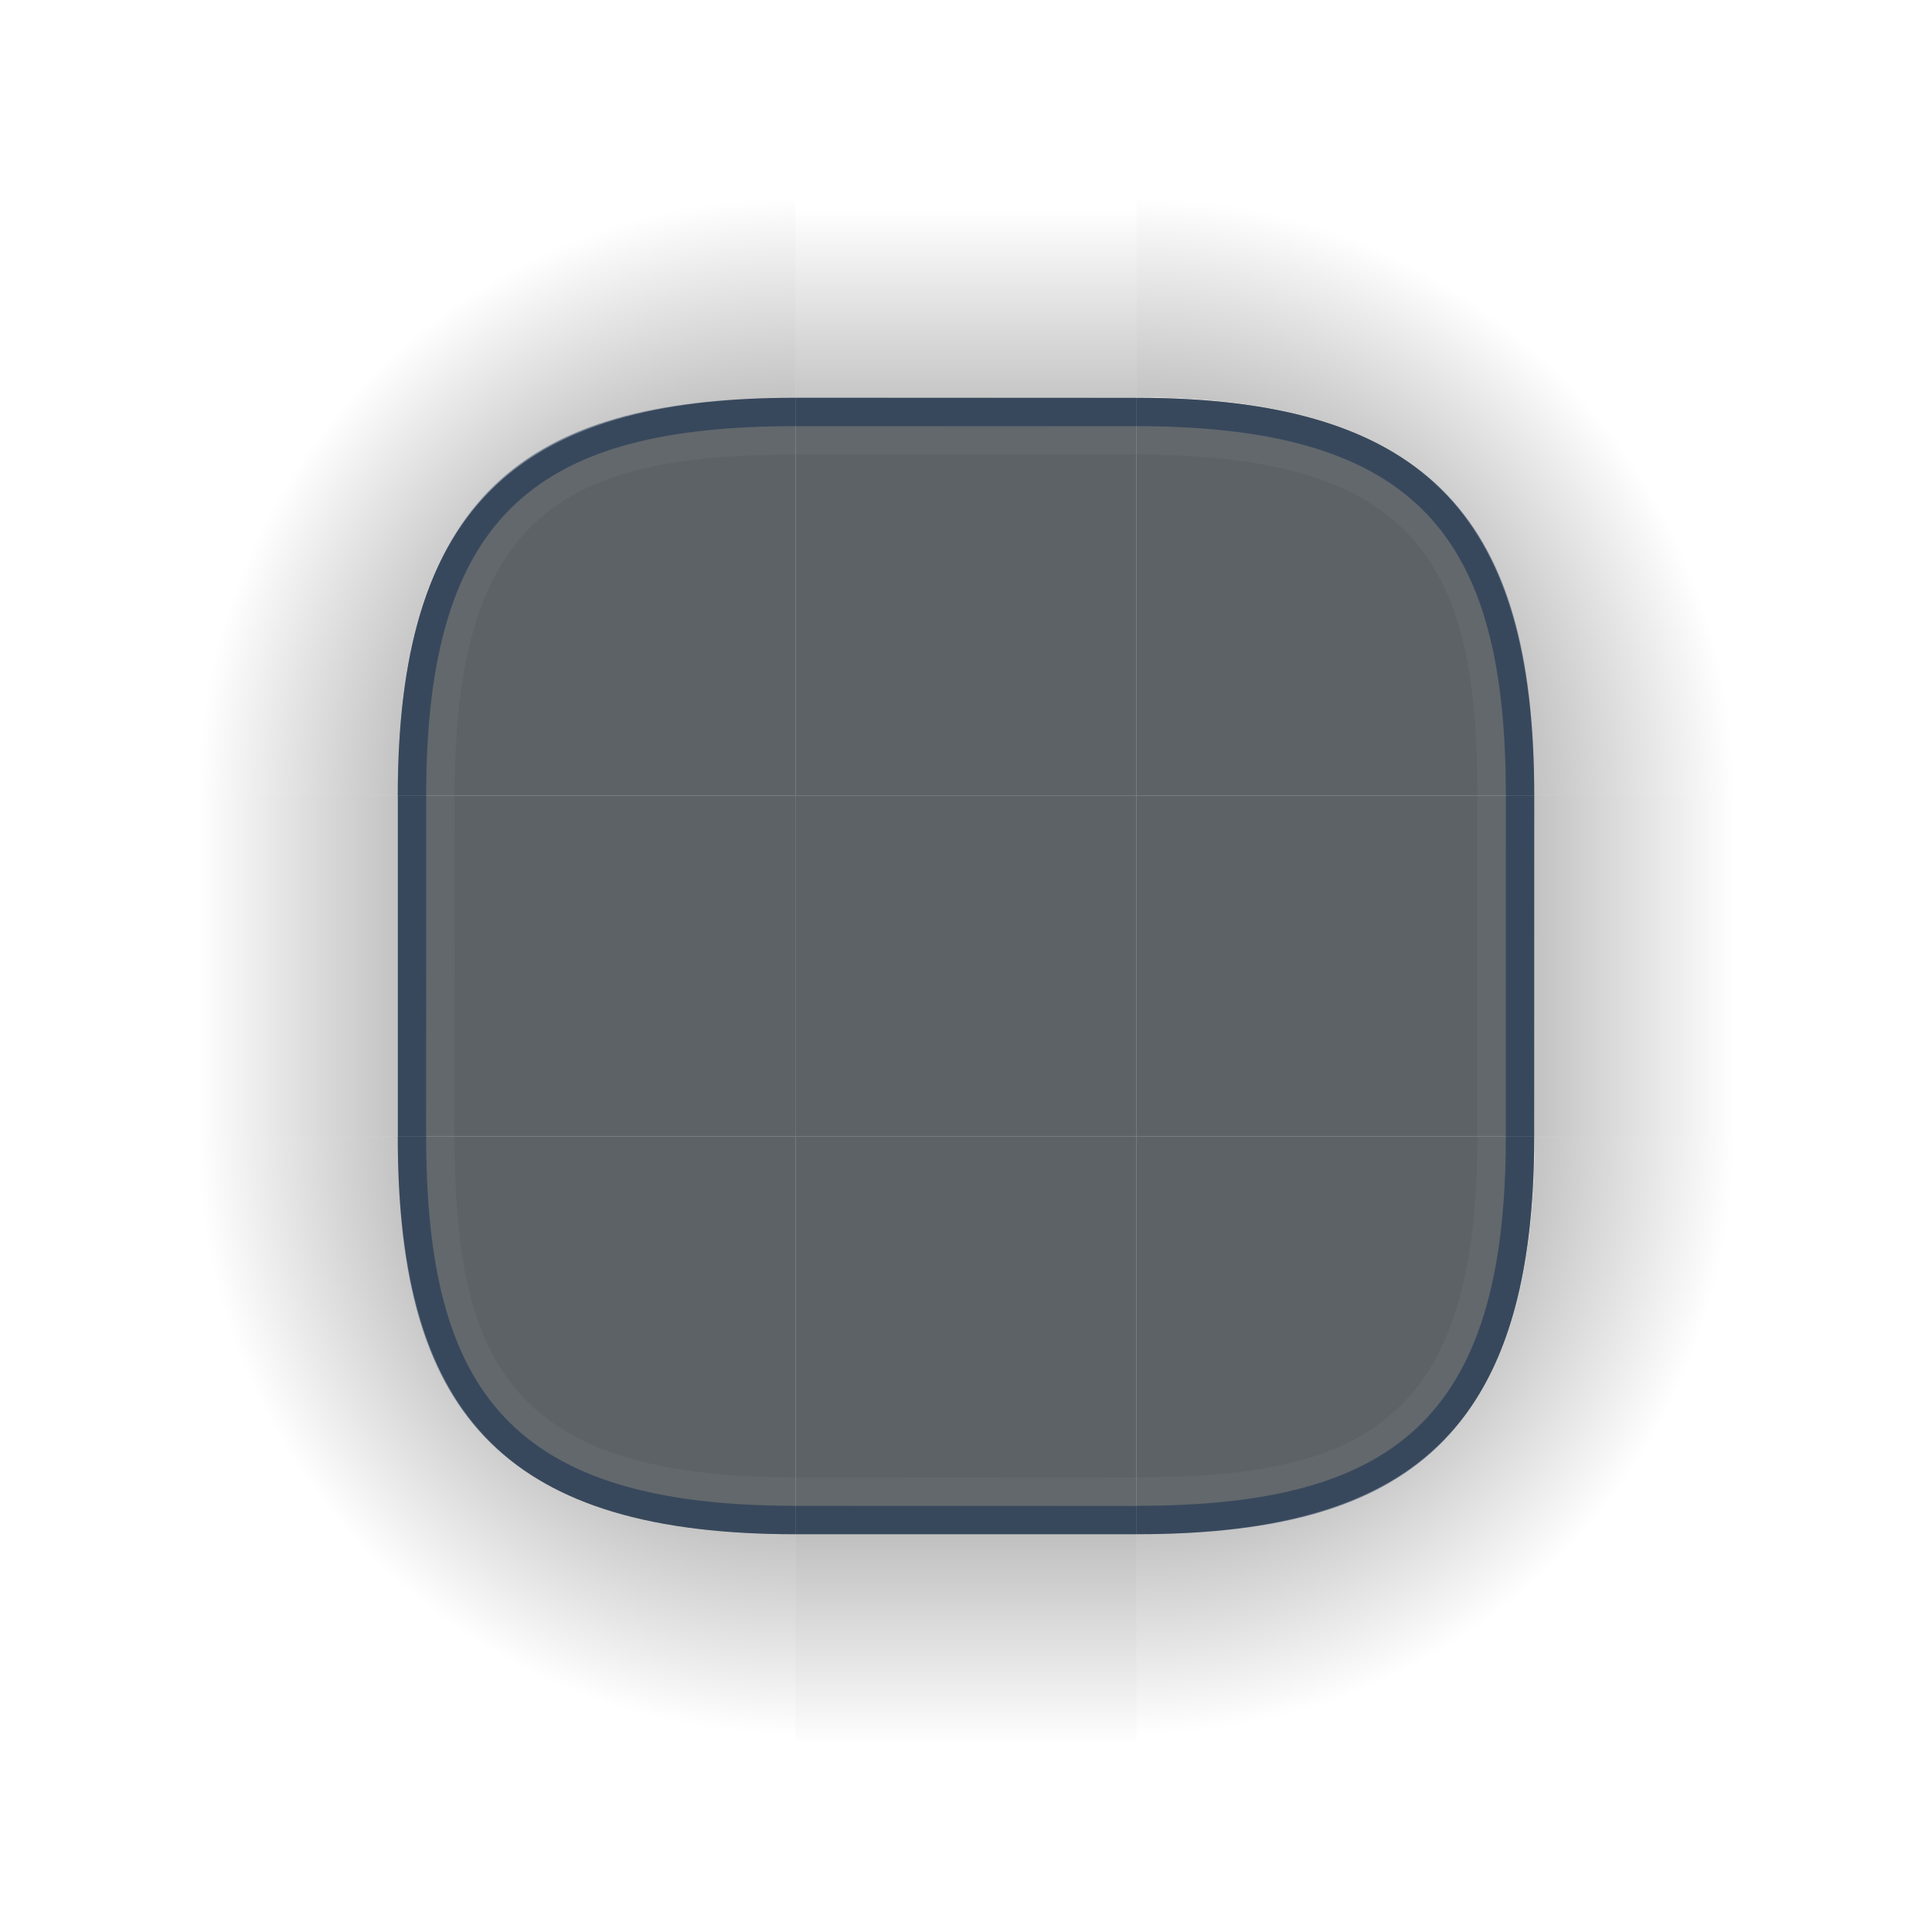 <?xml version="1.0" encoding="UTF-8" standalone="no"?>
<svg
   width="68"
   height="68"
   version="1.1"
   id="svg111"
   sodipodi:docname="decoration.svg"
   inkscape:version="1.3.1 (91b66b0783, 2023-11-16)"
   xmlns:inkscape="http://www.inkscape.org/namespaces/inkscape"
   xmlns:sodipodi="http://sodipodi.sourceforge.net/DTD/sodipodi-0.dtd"
   xmlns:xlink="http://www.w3.org/1999/xlink"
   xmlns="http://www.w3.org/2000/svg"
   xmlns:svg="http://www.w3.org/2000/svg">
  <style
     id="current-color-scheme"
     type="text/css">
.ColorScheme-Background { 
    color:#282d38;
    stop-color:#282d38;
}
</style>
  <sodipodi:namedview
     id="namedview987"
     pagecolor="#ffffff"
     bordercolor="#000000"
     borderopacity="1"
     inkscape:pageshadow="2"
     inkscape:pageopacity="1"
     inkscape:pagecheckerboard="false"
     showgrid="false"
     showguides="false"
     inkscape:guide-bbox="true"
     inkscape:zoom="4.2657374"
     inkscape:cx="-14.534416"
     inkscape:cy="35.163909"
     inkscape:window-width="1920"
     inkscape:window-height="1001"
     inkscape:window-x="0"
     inkscape:window-y="0"
     inkscape:window-maximized="1"
     inkscape:current-layer="svg111"
     inkscape:showpageshadow="true"
     inkscape:lockguides="true"
     inkscape:deskcolor="#d1d1d1">
    <inkscape:grid
       type="xygrid"
       id="grid529"
       originx="0"
       originy="0"
       spacingy="1"
       spacingx="1"
       units="px"
       visible="false" />
  </sodipodi:namedview>
  <defs
     id="pax-round">
    <linearGradient
       id="linearGradient3782">
      <stop
         style="stop-color:#000000;stop-opacity:1"
         offset="0"
         id="stop3778" />
      <stop
         style="stop-color:#000000;stop-opacity:0.055"
         offset="1"
         id="stop3780" />
    </linearGradient>
    <linearGradient
       id="linearGradient3430">
      <stop
         style="stop-color:#000000;stop-opacity:1"
         offset="0"
         id="stop3426" />
      <stop
         style="stop-color:#000000;stop-opacity:0.055"
         offset="1"
         id="stop3428" />
    </linearGradient>
    <linearGradient
       id="linearGradient2060">
      <stop
         style="stop-color:#000000;stop-opacity:1"
         offset="0"
         id="stop2056" />
      <stop
         style="stop-color:#000000;stop-opacity:0.055"
         offset="1"
         id="stop2058" />
    </linearGradient>
    <linearGradient
       id="linearGradient5782">
      <stop
         style="stop-color:#000000;stop-opacity:0.808"
         offset="0"
         id="stop5778" />
      <stop
         style="stop-color:#000000;stop-opacity:0.059"
         offset="1"
         id="stop5780" />
    </linearGradient>
    <linearGradient
       id="linearGradient4560">
      <stop
         style="stop-color:#000000;stop-opacity:1"
         offset="0"
         id="stop4556" />
      <stop
         style="stop-color:#000000;stop-opacity:0.055"
         offset="1"
         id="stop4558" />
    </linearGradient>
    <linearGradient
       id="linearGradient1003"
       x1="149"
       x2="149"
       y1="144.885"
       y2="128.5"
       gradientTransform="matrix(0,1.831,-1.831,0,365.282,-207.817)"
       gradientUnits="userSpaceOnUse"
       xlink:href="#linearGradient4560" />
    <linearGradient
       id="linearGradient985">
      <stop
         style="stop-color:#000000;stop-opacity:1"
         offset="0"
         id="stop3" />
      <stop
         style="stop-color:#000000;stop-opacity:0"
         offset="1"
         id="stop5" />
    </linearGradient>
    <linearGradient
       id="linearGradient1007"
       x1="149"
       x2="149"
       y1="144.885"
       y2="129.046"
       gradientTransform="matrix(0,1.831,1.831,0,-235.282,-207.817)"
       gradientUnits="userSpaceOnUse"
       xlink:href="#linearGradient4560" />
    <radialGradient
       id="radialGradient882"
       cx="129.71"
       cy="144.271"
       r="11"
       fx="129.71"
       fy="144.271"
       gradientTransform="matrix(1.864,1.864,2.182,-2.182,-372.577,201.969)"
       gradientUnits="userSpaceOnUse"
       xlink:href="#linearGradient985" />
    <linearGradient
       id="linearGradient1022"
       x1="149"
       x2="149"
       y1="144.885"
       y2="129.046"
       gradientTransform="matrix(1.831,0,0,-1.831,-207.817,365.282)"
       gradientUnits="userSpaceOnUse"
       xlink:href="#linearGradient4560" />
    <radialGradient
       id="radialGradient884"
       cx="129.71"
       cy="144.271"
       r="11"
       fx="129.71"
       fy="144.271"
       gradientTransform="matrix(-1.864,1.864,-2.182,-2.182,820.577,201.969)"
       gradientUnits="userSpaceOnUse"
       xlink:href="#linearGradient985" />
    <radialGradient
       id="radialGradient987"
       cx="129.71"
       cy="144.271"
       r="11"
       fx="129.71"
       fy="144.271"
       gradientTransform="matrix(1.707,-1.705,2.126,2.124,-499.633,-56.744)"
       gradientUnits="userSpaceOnUse"
       xlink:href="#linearGradient985" />
    <linearGradient
       id="linearGradient995"
       x1="149"
       x2="149"
       y1="144.885"
       y2="129.046"
       gradientTransform="matrix(1.831,0,0,1.831,-207.817,-235.282)"
       gradientUnits="userSpaceOnUse"
       xlink:href="#linearGradient4560" />
    <radialGradient
       id="radialGradient876"
       cx="129.71"
       cy="144.271"
       r="11"
       fx="129.71"
       fy="144.271"
       gradientTransform="matrix(-1.864,-1.864,-2.182,2.182,820.577,-23.969)"
       gradientUnits="userSpaceOnUse"
       xlink:href="#linearGradient985" />
    <linearGradient
       id="linearGradient933"
       x1="148"
       x2="148"
       y1="143"
       y2="130.5"
       gradientTransform="matrix(2,0,0,-2,-74,417)"
       gradientUnits="userSpaceOnUse"
       xlink:href="#linearGradient985" />
    <radialGradient
       id="radialGradient935"
       cx="129.71"
       cy="144.271"
       r="11"
       fx="129.71"
       fy="144.271"
       gradientTransform="matrix(1.545,1.545,1.952,-1.952,-298.031,210.121)"
       gradientUnits="userSpaceOnUse"
       xlink:href="#linearGradient985" />
    <linearGradient
       id="linearGradient937"
       x1="148"
       x2="148"
       y1="143"
       y2="130.5"
       gradientTransform="matrix(0,2,2,0,-104,-209)"
       gradientUnits="userSpaceOnUse"
       xlink:href="#linearGradient985" />
    <linearGradient
       id="linearGradient961"
       x1="148"
       x2="148"
       y1="143"
       y2="132.409"
       gradientTransform="matrix(2,0,0,-2,-74,417)"
       gradientUnits="userSpaceOnUse"
       xlink:href="#linearGradient985" />
    <radialGradient
       id="radialGradient963"
       cx="129.71"
       cy="144.271"
       r="11"
       fx="129.71"
       fy="144.271"
       gradientTransform="matrix(-0.877,2.374,1.871,0.691,27.889,-278.653)"
       gradientUnits="userSpaceOnUse"
       xlink:href="#linearGradient985" />
    <linearGradient
       id="linearGradient965"
       x1="148"
       x2="148"
       y1="143"
       y2="130.5"
       gradientTransform="matrix(0,2,2,0,-104,-209)"
       gradientUnits="userSpaceOnUse"
       xlink:href="#linearGradient985" />
    <radialGradient
       id="radialGradient979"
       cx="129.71"
       cy="144.271"
       r="11"
       fx="129.71"
       fy="144.271"
       gradientTransform="matrix(1.545,1.545,1.952,-1.952,-298.031,210.121)"
       gradientUnits="userSpaceOnUse"
       xlink:href="#linearGradient985" />
    <radialGradient
       id="radialGradient991"
       cx="129.71"
       cy="144.271"
       r="11"
       fx="129.71"
       fy="144.271"
       gradientTransform="matrix(-0.877,2.374,1.871,0.691,27.889,-278.653)"
       gradientUnits="userSpaceOnUse"
       xlink:href="#linearGradient985" />
    <radialGradient
       id="radialGradient876-3"
       cx="129.71"
       cy="144.271"
       r="11"
       fx="129.71"
       fy="144.271"
       gradientTransform="matrix(-1.705,-1.707,-1.996,1.997,605.803,156.577)"
       gradientUnits="userSpaceOnUse"
       xlink:href="#linearGradient985" />
    <radialGradient
       id="radialGradient987-5"
       cx="129.71"
       cy="144.271"
       r="11"
       fx="129.71"
       fy="144.271"
       gradientTransform="matrix(1.707,-1.707,1.997,1.997,-486.162,156.577)"
       gradientUnits="userSpaceOnUse"
       xlink:href="#linearGradient985" />
    <radialGradient
       id="radialGradient884-3"
       cx="129.71"
       cy="144.271"
       r="11"
       fx="129.71"
       fy="144.271"
       gradientTransform="matrix(-1.707,1.707,-1.997,-1.997,656.162,366.023)"
       gradientUnits="userSpaceOnUse"
       xlink:href="#linearGradient985" />
    <radialGradient
       id="radialGradient882-5"
       cx="129.71"
       cy="144.271"
       r="11"
       fx="129.71"
       fy="144.271"
       gradientTransform="matrix(1.707,1.707,1.997,-1.997,-436.162,366.023)"
       gradientUnits="userSpaceOnUse"
       xlink:href="#linearGradient985" />
    <radialGradient
       id="radialGradient987-2"
       cx="129.71"
       cy="144.271"
       r="11"
       fx="129.71"
       fy="144.271"
       gradientTransform="matrix(1.702,1.71,-2.133,2.126,188.408,-500.11)"
       gradientUnits="userSpaceOnUse"
       xlink:href="#linearGradient985" />
    <radialGradient
       id="radialGradient987-2-9"
       cx="129.71"
       cy="144.271"
       r="11"
       fx="129.71"
       fy="144.271"
       gradientTransform="matrix(-1.707,1.705,-2.126,-2.124,629.639,186.824)"
       gradientUnits="userSpaceOnUse"
       xlink:href="#linearGradient985" />
    <radialGradient
       id="radialGradient987-4"
       cx="129.71"
       cy="144.271"
       r="11"
       fx="129.71"
       fy="144.271"
       gradientTransform="matrix(-1.706,-1.706,2.124,-2.127,-56.751,629.804)"
       gradientUnits="userSpaceOnUse"
       xlink:href="#linearGradient985" />
    <radialGradient
       id="radialGradient876-3-3"
       cx="129.71"
       cy="144.271"
       r="11"
       fx="129.71"
       fy="144.271"
       gradientTransform="matrix(-1.707,-1.707,-1.997,1.997,611.157,-38.423)"
       gradientUnits="userSpaceOnUse"
       xlink:href="#linearGradient985" />
    <radialGradient
       id="radialGradient987-3"
       cx="129.71"
       cy="144.271"
       r="11"
       fx="129.71"
       fy="144.271"
       gradientTransform="matrix(1.707,-1.705,2.126,2.124,-499.633,-56.744)"
       gradientUnits="userSpaceOnUse"
       xlink:href="#linearGradient985" />
    <radialGradient
       id="radialGradient876-3-3-5"
       cx="129.71"
       cy="144.271"
       r="11"
       fx="129.71"
       fy="144.271"
       gradientTransform="matrix(-1.707,-1.707,-2.126,2.125,629.633,-56.885)"
       gradientUnits="userSpaceOnUse"
       xlink:href="#linearGradient985" />
    <radialGradient
       id="radialGradient987-4-6"
       cx="129.71"
       cy="144.271"
       r="11"
       fx="129.71"
       fy="144.271"
       gradientTransform="matrix(-1.706,-1.706,2.124,-2.127,-56.751,629.804)"
       gradientUnits="userSpaceOnUse"
       xlink:href="#linearGradient985" />
    <radialGradient
       id="radialGradient987-2-9-2"
       cx="129.71"
       cy="144.271"
       r="11"
       fx="129.71"
       fy="144.271"
       gradientTransform="matrix(-1.707,1.705,-2.126,-2.124,629.639,186.824)"
       gradientUnits="userSpaceOnUse"
       xlink:href="#linearGradient985" />
    <radialGradient
       r="6"
       fy="12"
       fx="77"
       cy="12"
       cx="77"
       gradientTransform="matrix(0.009,-3.506,3.5,0.009,-14.729,297.87)"
       gradientUnits="userSpaceOnUse"
       id="radialGradient994-3"
       xlink:href="#linearGradient985"
       inkscape:collect="always" />
    <linearGradient
       gradientTransform="matrix(2.113,0,0,0.376,1909.158,-20.831)"
       y2="-35.09"
       x2="-907.021"
       y1="-35.09"
       x1="-916.877"
       gradientUnits="userSpaceOnUse"
       id="linearGradient4920"
       xlink:href="#linearGradient985"
       inkscape:collect="always" />
    <radialGradient
       r="6"
       fy="12"
       fx="77"
       cy="12"
       cx="77"
       gradientTransform="matrix(3.506,0.009,-0.009,3.5,-229.87,-14.729)"
       gradientUnits="userSpaceOnUse"
       id="radialGradient994-3-3"
       xlink:href="#linearGradient985"
       inkscape:collect="always" />
    <linearGradient
       inkscape:collect="always"
       xlink:href="#linearGradient985"
       id="linearGradient1874"
       gradientUnits="userSpaceOnUse"
       gradientTransform="matrix(1.255,0,0,0.373,-85.519,-381.764)"
       x1="46.006"
       y1="930.816"
       x2="62.62"
       y2="930.816" />
    <linearGradient
       y2="930.925"
       x2="62.694"
       y1="930.925"
       x1="46.08"
       gradientUnits="userSpaceOnUse"
       id="linearGradient4950"
       xlink:href="#linearGradient985"
       inkscape:collect="always"
       gradientTransform="matrix(1.246,0,0,0.372,-17.05,-312.608)" />
    <radialGradient
       r="6"
       fy="12"
       fx="77"
       cy="12"
       cx="77"
       gradientTransform="matrix(-3.506,-0.009,0.009,-3.5,297.87,82.729)"
       gradientUnits="userSpaceOnUse"
       id="radialGradient994-3-3-1"
       xlink:href="#linearGradient985"
       inkscape:collect="always" />
    <radialGradient
       r="6"
       fy="12"
       fx="77"
       cy="12"
       cx="77"
       gradientTransform="matrix(-0.009,3.506,-3.5,-0.009,82.729,-229.87)"
       gradientUnits="userSpaceOnUse"
       id="radialGradient994-3-5"
       xlink:href="#linearGradient985"
       inkscape:collect="always" />
    <linearGradient
       inkscape:collect="always"
       xlink:href="#linearGradient985"
       id="linearGradient2064"
       gradientUnits="userSpaceOnUse"
       gradientTransform="matrix(2.333,0,0,0.375,2178.181,47.125)"
       x1="-916.233"
       y1="-34.873"
       x2="-907.31"
       y2="-34.873" />
    <radialGradient
       r="6"
       fy="12"
       fx="77"
       cy="12"
       cx="77"
       gradientTransform="matrix(0.015,-5.51,5.5,0.015,24.855,602.081)"
       gradientUnits="userSpaceOnUse"
       id="radialGradient994-3-36"
       xlink:href="#linearGradient985"
       inkscape:collect="always" />
    <radialGradient
       r="6"
       fy="12"
       fx="77"
       cy="12"
       cx="77"
       gradientTransform="matrix(5.51,0.015,-0.015,5.5,-312.082,110.855)"
       gradientUnits="userSpaceOnUse"
       id="radialGradient994-3-3-3"
       xlink:href="#linearGradient985"
       inkscape:collect="always" />
    <radialGradient
       r="6"
       fy="12"
       fx="77"
       cy="12"
       cx="77"
       gradientTransform="matrix(-5.51,-0.015,0.015,-5.497,516.082,265.133)"
       gradientUnits="userSpaceOnUse"
       id="radialGradient994-3-3-1-5"
       xlink:href="#linearGradient985"
       inkscape:collect="always" />
    <radialGradient
       r="6"
       fy="12"
       fx="77"
       cy="12"
       cx="77"
       gradientTransform="matrix(-0.015,5.51,-5.5,-0.015,179.145,-226.083)"
       gradientUnits="userSpaceOnUse"
       id="radialGradient994-3-5-6"
       xlink:href="#linearGradient985"
       inkscape:collect="always" />
    <linearGradient
       inkscape:collect="always"
       xlink:href="#linearGradient985"
       id="linearGradient2929"
       gradientUnits="userSpaceOnUse"
       gradientTransform="matrix(3.32,0,0,0.626,2866.105,-80.053)"
       x1="-916.877"
       y1="-35.09"
       x2="-907.021"
       y2="-35.09" />
    <linearGradient
       inkscape:collect="always"
       xlink:href="#linearGradient985"
       id="linearGradient2931"
       gradientUnits="userSpaceOnUse"
       gradientTransform="matrix(1.972,0,0,0.622,-182.383,-767.62)"
       x1="46.006"
       y1="930.816"
       x2="62.62"
       y2="930.816" />
    <linearGradient
       inkscape:collect="always"
       xlink:href="#linearGradient985"
       id="linearGradient2933"
       gradientUnits="userSpaceOnUse"
       gradientTransform="matrix(1.959,0,0,0.619,22.35,-389.68)"
       x1="46.08"
       y1="930.925"
       x2="62.694"
       y2="930.925" />
    <linearGradient
       inkscape:collect="always"
       xlink:href="#linearGradient985"
       id="linearGradient2935"
       gradientUnits="userSpaceOnUse"
       gradientTransform="matrix(3.667,0,0,0.625,3557.998,123.875)"
       x1="-916.233"
       y1="-34.873"
       x2="-907.31"
       y2="-34.873" />
  </defs>
  <g
     id="decoration-center">
    <g
       id="g1652">
      <path
         id="center"
         d="M 28,28 V 40 H 40 V 28 Z"
         style="stroke-width:0.75;fill-opacity:0.651;fill:#050e15"
         class="ColorScheme-Background" />
    </g>
  </g>
  <g
     transform="translate(-19.878,-134.871)"
     id="hint-right-margin" />
  <g
     transform="translate(-81.078,-134.871)"
     id="hint-left-margin" />
  <g
     transform="translate(-45.078,-160.871)"
     id="hint-top-margin">
    <g
       id="g587">
      <g
         id="g583" />
    </g>
  </g>
  <g
     transform="translate(20.922,-219.471)"
     id="hint-bottom-margin" />
  <g
     id="decoration-center-3"
     transform="translate(176.869,494.901)" />
  <rect
     id="hint-tile-center"
     style="opacity:0.01;fill:#008080;stroke-width:0.926"
     width="10"
     height="10"
     x="115"
     y="49" />
  <g
     id="mask-center"
     transform="matrix(0.63,0,0,0.63,-138.222,-84.37)">
    <path
       id="center-9"
       d="m 92,178 v 20 h 20 v -20 z"
       style="fill:#282d38;fill-opacity:1;stroke-width:1.25"
       class="ColorScheme-Background" />
  </g>
  <g
     id="mask-topleft"
     transform="matrix(0.63,0,0,0.63,-138.222,-84.37)">
    <path
       style="fill:#282d38;fill-opacity:1;stroke-width:1"
       d="m 90.122,156 c -12.891,0 -20.122,7.634 -20.12,20.525 l -0.002,1.475 h 22 v -22 z"
       id="path7125-2"
       sodipodi:nodetypes="cccccc"
       class="  ColorScheme-Background" />
    <path
       sodipodi:nodetypes="cccccc"
       inkscape:connector-curvature="0"
       id="path4828-5-0"
       d="m 48,134 v 44 h 22 c 0,-15.3 7.1,-22 22,-22 v -22 z"
       style="opacity:0.01;fill:url(#radialGradient994-3-36);fill-opacity:1;fill-rule:evenodd;stroke:none;stroke-width:3.667px;stroke-linecap:butt;stroke-linejoin:miter;stroke-opacity:1" />
  </g>
  <g
     id="mask-top"
     transform="matrix(0.63,0,0,0.63,-138.222,-84.37)">
    <path
       style="fill:#282d38;fill-opacity:1;stroke-width:1.118"
       d="m 92,156 v 22 h 20 V 156 Z"
       id="path7877-3"
       sodipodi:nodetypes="ccccc"
       class="ColorScheme-Background" />
    <rect
       y="-112"
       x="-156"
       height="20"
       width="22"
       id="rect4822-62"
       style="opacity:0.01;fill:url(#linearGradient2929);fill-opacity:1;stroke:none;stroke-width:1.442;paint-order:markers fill stroke"
       transform="matrix(0,-1,-1,0,0,0)" />
  </g>
  <g
     id="mask-topright"
     transform="matrix(0.63,0,0,0.63,-138.222,-84.37)">
    <path
       style="fill:#282d38;fill-opacity:1;stroke-width:1"
       d="m 134,176.523 c 0,-12.891 -7.734,-20.522 -20.625,-20.521 L 112,156 v 22 h 22 z"
       id="path7125-5-1"
       sodipodi:nodetypes="cccccc"
       class="  ColorScheme-Background" />
    <path
       sodipodi:nodetypes="cccccc"
       inkscape:connector-curvature="0"
       id="path4828-5-53-9"
       d="M 156,134 H 112 v 21.977 C 126,156 134,162.984 134,177.998 h 22 z"
       style="opacity:0.01;fill:url(#radialGradient994-3-3-3);fill-opacity:1;fill-rule:evenodd;stroke:none;stroke-width:3.667px;stroke-linecap:butt;stroke-linejoin:miter;stroke-opacity:1" />
  </g>
  <g
     id="mask-left"
     transform="matrix(0.63,0,0,0.63,-138.222,-84.37)">
    <path
       id="path7363-0"
       d="m 70,178 v 20 h 22 v -20 z"
       style="fill:#282d38;fill-opacity:1;stroke-width:1.118"
       class="ColorScheme-Background" />
    <rect
       y="-198.014"
       x="-70"
       height="20"
       width="22"
       id="rect4902-9-7"
       style="opacity:0.01;fill:url(#linearGradient2931);fill-opacity:1;stroke:none;stroke-width:1.107"
       transform="scale(-1)" />
  </g>
  <g
     id="mask-right"
     transform="matrix(0.63,0,0,0.63,-138.222,-84.37)">
    <path
       style="fill:#282d38;fill-opacity:1;stroke-width:1.118"
       d="m 134,178 v 20.001 H 112 V 178 Z"
       id="path7235-92"
       sodipodi:nodetypes="ccccc"
       class="ColorScheme-Background" />
    <rect
       y="178"
       x="134"
       height="20"
       width="22"
       id="rect4902-97"
       style="opacity:0.01;fill:url(#linearGradient2933);fill-opacity:1;stroke:none;stroke-width:1.102" />
  </g>
  <g
     id="mask-bottomleft"
     transform="matrix(0.63,0,0,0.63,-138.222,-84.37)">
    <path
       style="fill:#282d38;fill-opacity:1;stroke-width:1"
       d="m 70,199.477 c 0,12.891 7.734,20.522 20.625,20.521 l 1.375,0.002 V 198 H 70 Z"
       id="path7125-5-2-6"
       sodipodi:nodetypes="cccccc"
       class="  ColorScheme-Background" />
    <path
       sodipodi:nodetypes="cccccc"
       inkscape:connector-curvature="0"
       id="path4828-5-53-0-2"
       d="m 48,242 h 44 v -21.988 c -14.029,0.145 -22.323,-7.026 -22,-21.989 H 48 Z"
       style="opacity:0.01;fill:url(#radialGradient994-3-3-1-5);fill-opacity:1;fill-rule:evenodd;stroke:none;stroke-width:3.666px;stroke-linecap:butt;stroke-linejoin:miter;stroke-opacity:1" />
  </g>
  <g
     id="mask-bottomright"
     transform="matrix(0.63,0,0,0.63,-138.222,-84.37)">
    <path
       style="fill:#282d38;fill-opacity:1;stroke-width:1"
       d="m 113.578,220 c 12.891,0 20.422,-7.634 20.42,-20.525 L 134,198 h -22 v 22 z"
       id="path7125-67-3"
       sodipodi:nodetypes="cccccc"
       class="  ColorScheme-Background" />
    <path
       sodipodi:nodetypes="cccccc"
       inkscape:connector-curvature="0"
       id="path4828-5-9-4"
       d="m 156,241.998 v -44 h -21.977 c 0,15.001 -7.007,22.001 -22.023,22.001 v 21.999 z"
       style="opacity:0.01;fill:url(#radialGradient994-3-5-6);fill-opacity:1;fill-rule:evenodd;stroke:none;stroke-width:3.667px;stroke-linecap:butt;stroke-linejoin:miter;stroke-opacity:1" />
  </g>
  <g
     id="mask-bottom"
     transform="matrix(0.63,0,0,0.63,-138.222,-84.37)">
    <path
       style="fill:#282d38;fill-opacity:1;stroke-width:1.118"
       d="m 92,198 v 22 H 112 112 V 198 Z"
       id="path7546-0"
       sodipodi:nodetypes="cccccc"
       class="ColorScheme-Background" />
    <rect
       y="92"
       x="220"
       height="20"
       width="22"
       id="rect4822-6-1"
       style="opacity:0.01;fill:url(#linearGradient2935);fill-opacity:1;stroke:none;stroke-width:1.514;paint-order:markers fill stroke"
       transform="matrix(0,1,1,0,0,0)" />
  </g>
  <g
     id="decoration-topleft">
    <path
       style="stroke-width:0.636;fill-opacity:0.65;fill:#050e15"
       d="m 28,14 c -9.927,0 -14,4 -14,14 v 0 H 28 V 14 Z"
       id="path7125"
       sodipodi:nodetypes="cccccc"
       class="  ColorScheme-Background" />
    <path
       sodipodi:nodetypes="cccccc"
       inkscape:connector-curvature="0"
       id="path4828-5"
       d="M 0,0 V 28 H 14 C 14,18 18,14 28,14 V 0 Z"
       style="opacity:0.7;fill:url(#radialGradient994-3);fill-opacity:1;fill-rule:evenodd;stroke:none;stroke-width:2.333px;stroke-linecap:butt;stroke-linejoin:miter;stroke-opacity:1" />
    <path
       id="path962-5"
       style="fill:#142f52;fill-opacity:0.5;stroke-width:1.077"
       d="m 28,14 c -9,0 -14,3 -14,14 v 0 h 1 v 0 C 15,18 19,15 28,15 v 0 L 28,14 Z"
       sodipodi:nodetypes="ccccccccc" />
    <path
       id="path962-5-9"
       style="fill:#d5d7dd;fill-opacity:0.055;stroke-width:0.923"
       d="m 28,15 c -9,0 -13,3 -13,13 v 0 h 1 v 0 C 16,18 20,16 28,16 v 0 z"
       sodipodi:nodetypes="ccccccccc" />
  </g>
  <g
     id="decoration-topright">
    <path
       style="stroke-width:0.636;fill-opacity:0.651;fill:#050e15"
       d="M 54,28 C 54,18 50,14 40,14 v 0 14 z"
       id="path7125-5"
       sodipodi:nodetypes="ccccc"
       class="  ColorScheme-Background" />
    <path
       sodipodi:nodetypes="cccccc"
       inkscape:connector-curvature="0"
       id="path4828-5-53"
       d="M 68,0 H 40 V 13.986 C 50,14 54,18 54,28 H 68 Z"
       style="opacity:0.7;fill:url(#radialGradient994-3-3);fill-opacity:1;fill-rule:evenodd;stroke:none;stroke-width:2.333px;stroke-linecap:butt;stroke-linejoin:miter;stroke-opacity:1" />
    <path
       id="path962-5-5"
       style="fill:#142f52;fill-opacity:0.5;stroke-width:1.077"
       d="M 54,28 C 54,19 51,14 40,14 v 0 1 0 c 10,0 13,4 13,13 v 0 L 54,28 Z"
       sodipodi:nodetypes="ccccccccc" />
    <path
       id="path962-5-9-1"
       style="fill:#d5d7dd;fill-opacity:0.055;stroke-width:0.923"
       d="M 53,28 C 53,19 50,15 40,15 v 0 1 0 c 10,0 12,4 12,12 v 0 z"
       sodipodi:nodetypes="ccccccccc" />
  </g>
  <g
     id="decoration-bottomright">
    <path
       style="stroke-width:0.636;fill-opacity:0.651;fill:#050e15"
       d="m 40,54 c 10,0 14,-4 14,-14 v 0 H 40 Z"
       id="path7125-67"
       sodipodi:nodetypes="cccccc"
       class="  ColorScheme-Background" />
    <path
       id="path357"
       style="fill:#24273a;fill-opacity:0;stroke-width:1.1"
       d="m 41.396,53.518 c 7.555,0 12.122,-4.565 12.122,-12.122 v -1.1 h -0.628 l -0.003,1.008 c -0.019,7.195 -4.406,11.585 -11.456,11.585 h -1.135 v 0.63 z"
       sodipodi:nodetypes="ssccssccs"
       class="ColorScheme-Background" />
    <path
       sodipodi:nodetypes="cccccc"
       inkscape:connector-curvature="0"
       id="path4828-5-9"
       d="M 68,68 V 40 H 54.014 C 54,50 50,54 40,54.001 V 68 Z"
       style="opacity:0.7;fill:url(#radialGradient994-3-5);fill-opacity:1;fill-rule:evenodd;stroke:none;stroke-width:2.333px;stroke-linecap:butt;stroke-linejoin:miter;stroke-opacity:1" />
    <path
       id="path962-5-5-6"
       style="fill:#142f52;fill-opacity:0.5;stroke-width:1.077"
       d="m 40,54 c 9,0 14,-3 14,-14 v 0 h -1 v 0 c 0,10 -4,13 -13,13 v 0 L 40,54 Z"
       sodipodi:nodetypes="ccccccccc" />
    <path
       id="path962-5-9-1-2"
       style="fill:#d5d7dd;fill-opacity:0.053;stroke-width:0.923"
       d="m 40,53 c 9,0 13,-3 13,-13 v 0 h -1 v 0 c 0,10 -4,12 -12,12 v 0 z"
       sodipodi:nodetypes="ccccccccc" />
  </g>
  <g
     id="decoration-bottomleft">
    <path
       style="stroke-width:0.636;fill-opacity:0.651;fill:#050e15"
       d="m 14,40 c 0,10 4,14 14,14 v 0 -14 z"
       id="path7125-5-2"
       sodipodi:nodetypes="cccccc"
       class="  ColorScheme-Background" />
    <path
       sodipodi:nodetypes="cccccc"
       inkscape:connector-curvature="0"
       id="path4828-5-53-0"
       d="M 0,68 H 28 V 54 C 18,54 14,50 14,40 H 0 Z"
       style="opacity:0.7;fill:url(#radialGradient994-3-3-1);fill-opacity:1;fill-rule:evenodd;stroke:none;stroke-width:2.333px;stroke-linecap:butt;stroke-linejoin:miter;stroke-opacity:1" />
    <path
       id="path962-5-5-6-2"
       style="fill:#142f52;fill-opacity:0.5;stroke-width:1.077"
       d="m 14,40 c 0,9 3,14 14,14 v 0 -1 0 C 18,53 15,49 15,40 v 0 L 14,40 Z"
       sodipodi:nodetypes="ccccccccc" />
    <path
       id="path962-5-9-1-2-7"
       style="fill:#d5d7dd;fill-opacity:0.055;stroke-width:0.923"
       d="m 15,40 c 0,9 3,13 13,13 v 0 -1 0 C 18,52 16,48 16,40 v 0 z"
       sodipodi:nodetypes="ccccccccc" />
  </g>
  <g
     id="decoration-left">
    <path
       id="path7363"
       d="m 14.003,28 v 12 h 14 V 28 Z"
       style="stroke-width:0.691;fill-opacity:0.651;fill:#050e15"
       class="ColorScheme-Background" />
    <path
       style="fill:#142f52;fill-opacity:0.5;stroke:none;stroke-width:2.248;stroke-linecap:round;stroke-linejoin:round;stroke-miterlimit:4;stroke-dasharray:none;stroke-dashoffset:1.088;stroke-opacity:1"
       d="m 15.003,28 h -1 V 40 L 14.997,40 Z"
       id="path7879-35"
       sodipodi:nodetypes="ccccc" />
    <rect
       y="-40"
       x="-14.003"
       height="12"
       width="14"
       id="rect4902-9"
       style="opacity:0.7;fill:url(#linearGradient1874);fill-opacity:1;stroke:none;stroke-width:0.684"
       transform="scale(-1)" />
    <path
       style="fill:#d5d7dd;fill-opacity:0.055;stroke:none;stroke-width:2.248;stroke-linecap:round;stroke-linejoin:round;stroke-miterlimit:4;stroke-dasharray:none;stroke-dashoffset:1.088;stroke-opacity:1"
       d="m 16.003,28 h -1 V 40 L 15.997,40 Z"
       id="path7879-35-0"
       sodipodi:nodetypes="ccccc" />
  </g>
  <g
     id="decoration-right">
    <path
       style="stroke-width:0.691;fill-opacity:0.651;fill:#050e15"
       d="M 54,28 V 40 H 40 V 28 Z"
       id="path7235"
       sodipodi:nodetypes="ccccc"
       class="ColorScheme-Background" />
    <rect
       y="28"
       x="54"
       height="12"
       width="14"
       id="rect4902"
       style="opacity:0.7;fill:url(#linearGradient4950);fill-opacity:1;stroke:none;stroke-width:0.681" />
    <path
       style="fill:#142f52;fill-opacity:0.5;stroke:none;stroke-width:2.248;stroke-linecap:round;stroke-linejoin:round;stroke-miterlimit:4;stroke-dasharray:none;stroke-dashoffset:1.088;stroke-opacity:1"
       d="m 54,28 h -1 v 12 l 0.994,3.6e-5 z"
       id="path7879-35-7"
       sodipodi:nodetypes="ccccc" />
    <path
       style="fill:#d5d7dd;fill-opacity:0.055;stroke:none;stroke-width:2.248;stroke-linecap:round;stroke-linejoin:round;stroke-miterlimit:4;stroke-dasharray:none;stroke-dashoffset:1.088;stroke-opacity:1"
       d="m 53,28 h -1 v 12 l 0.994,3.5e-5 z"
       id="path7879-35-0-9"
       sodipodi:nodetypes="ccccc" />
  </g>
  <g
     id="decoration-top">
    <path
       style="stroke-width:0.691;fill-opacity:0.651;fill:#050e15"
       d="m 28,14 v 14 h 12 v -14 z"
       id="path7877"
       sodipodi:nodetypes="ccccc"
       class="ColorScheme-Background" />
    <path
       style="fill:#142f52;fill-opacity:0.5;stroke:none;stroke-width:2.247;stroke-linecap:round;stroke-linejoin:round;stroke-miterlimit:4;stroke-dasharray:none;stroke-dashoffset:1.088;stroke-opacity:1"
       d="m 28,14 v 1 h 12 l 2.4e-5,-0.994 z"
       id="path7879"
       sodipodi:nodetypes="ccccc" />
    <rect
       y="-40"
       x="-14"
       height="12"
       width="14"
       id="rect4822"
       style="opacity:0.7;fill:url(#linearGradient4920);fill-opacity:1;stroke:none;stroke-width:0.891;paint-order:markers fill stroke"
       transform="matrix(0,-1,-1,0,0,0)" />
    <path
       style="fill:#d5d7dd;fill-opacity:0.055;stroke:none;stroke-width:2.247;stroke-linecap:round;stroke-linejoin:round;stroke-miterlimit:4;stroke-dasharray:none;stroke-dashoffset:1.088;stroke-opacity:1"
       d="M 28,15 V 16 h 12 l 2.5e-5,-0.994 z"
       id="path7879-360"
       sodipodi:nodetypes="ccccc" />
  </g>
  <g
     id="decoration-bottom">
    <path
       style="stroke-width:0.691;fill-opacity:0.651;fill:#050e15"
       d="M 28,40 V 54 H 40 40 V 40 Z"
       id="path7546"
       sodipodi:nodetypes="cccccc"
       class="ColorScheme-Background" />
    <rect
       y="28"
       x="54"
       height="12"
       width="14"
       id="rect4822-6"
       style="opacity:0.7;fill:url(#linearGradient2064);fill-opacity:1;stroke:none;stroke-width:0.935;paint-order:markers fill stroke"
       transform="matrix(0,1,1,0,0,0)" />
    <path
       style="fill:#142f52;fill-opacity:0.5;stroke:none;stroke-width:2.247;stroke-linecap:round;stroke-linejoin:round;stroke-miterlimit:4;stroke-dasharray:none;stroke-dashoffset:1.088;stroke-opacity:1"
       d="M 28,53 V 54 h 12 l 2.4e-5,-0.994 z"
       id="path7879-36"
       sodipodi:nodetypes="ccccc" />
    <path
       style="fill:#d5d7dd;fill-opacity:0.055;stroke:none;stroke-width:2.247;stroke-linecap:round;stroke-linejoin:round;stroke-miterlimit:4;stroke-dasharray:none;stroke-dashoffset:1.088;stroke-opacity:1"
       d="M 28,52 V 53 h 12 l 2.4e-5,-0.994 z"
       id="path7879-360-6"
       sodipodi:nodetypes="ccccc" />
  </g>
</svg>
